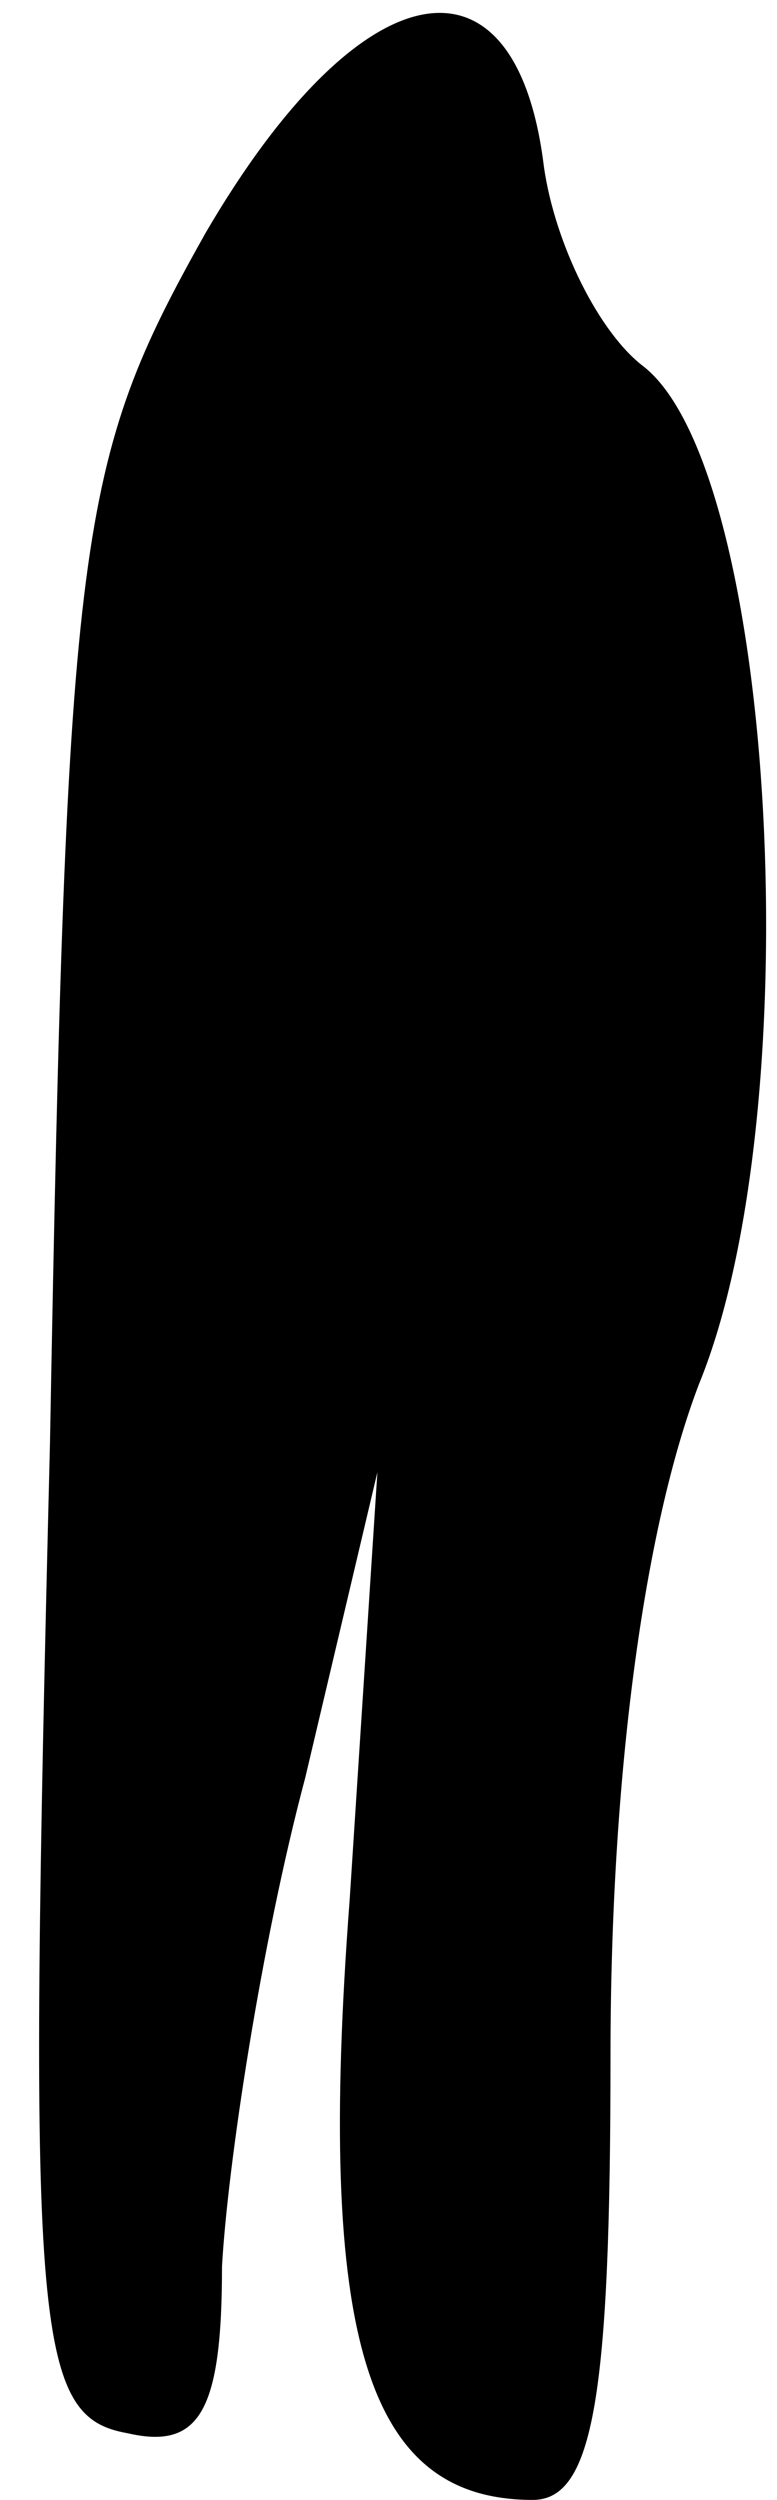 <?xml version="1.0" standalone="no"?>
<!DOCTYPE svg PUBLIC "-//W3C//DTD SVG 20010904//EN"
 "http://www.w3.org/TR/2001/REC-SVG-20010904/DTD/svg10.dtd">
<svg version="1.0" xmlns="http://www.w3.org/2000/svg"
 width="14pt" height="45pt" viewBox="0 0 14 45"
 preserveAspectRatio="xMidYMid meet">
<g transform="translate(0,45) scale(0.1,-0.1)"
fill="#000000" stroke="none">
<path fill="#000000" stroke="none" d="M37 408 c-23 -41 -25 -53 -28 -218 -4
-160 -3 -175 14 -178 13 -3 17 4 17 30 1 18 7 58 15 88 l13 55 -5 -77 c-6 -79
3 -108 33 -108 11 0 14 19 14 80 0 50 6 95 16 121 20 49 14 164 -10 183 -8 6
-16 22 -18 36 -5 41 -33 36 -61 -12z"/>
</g>
</svg>
